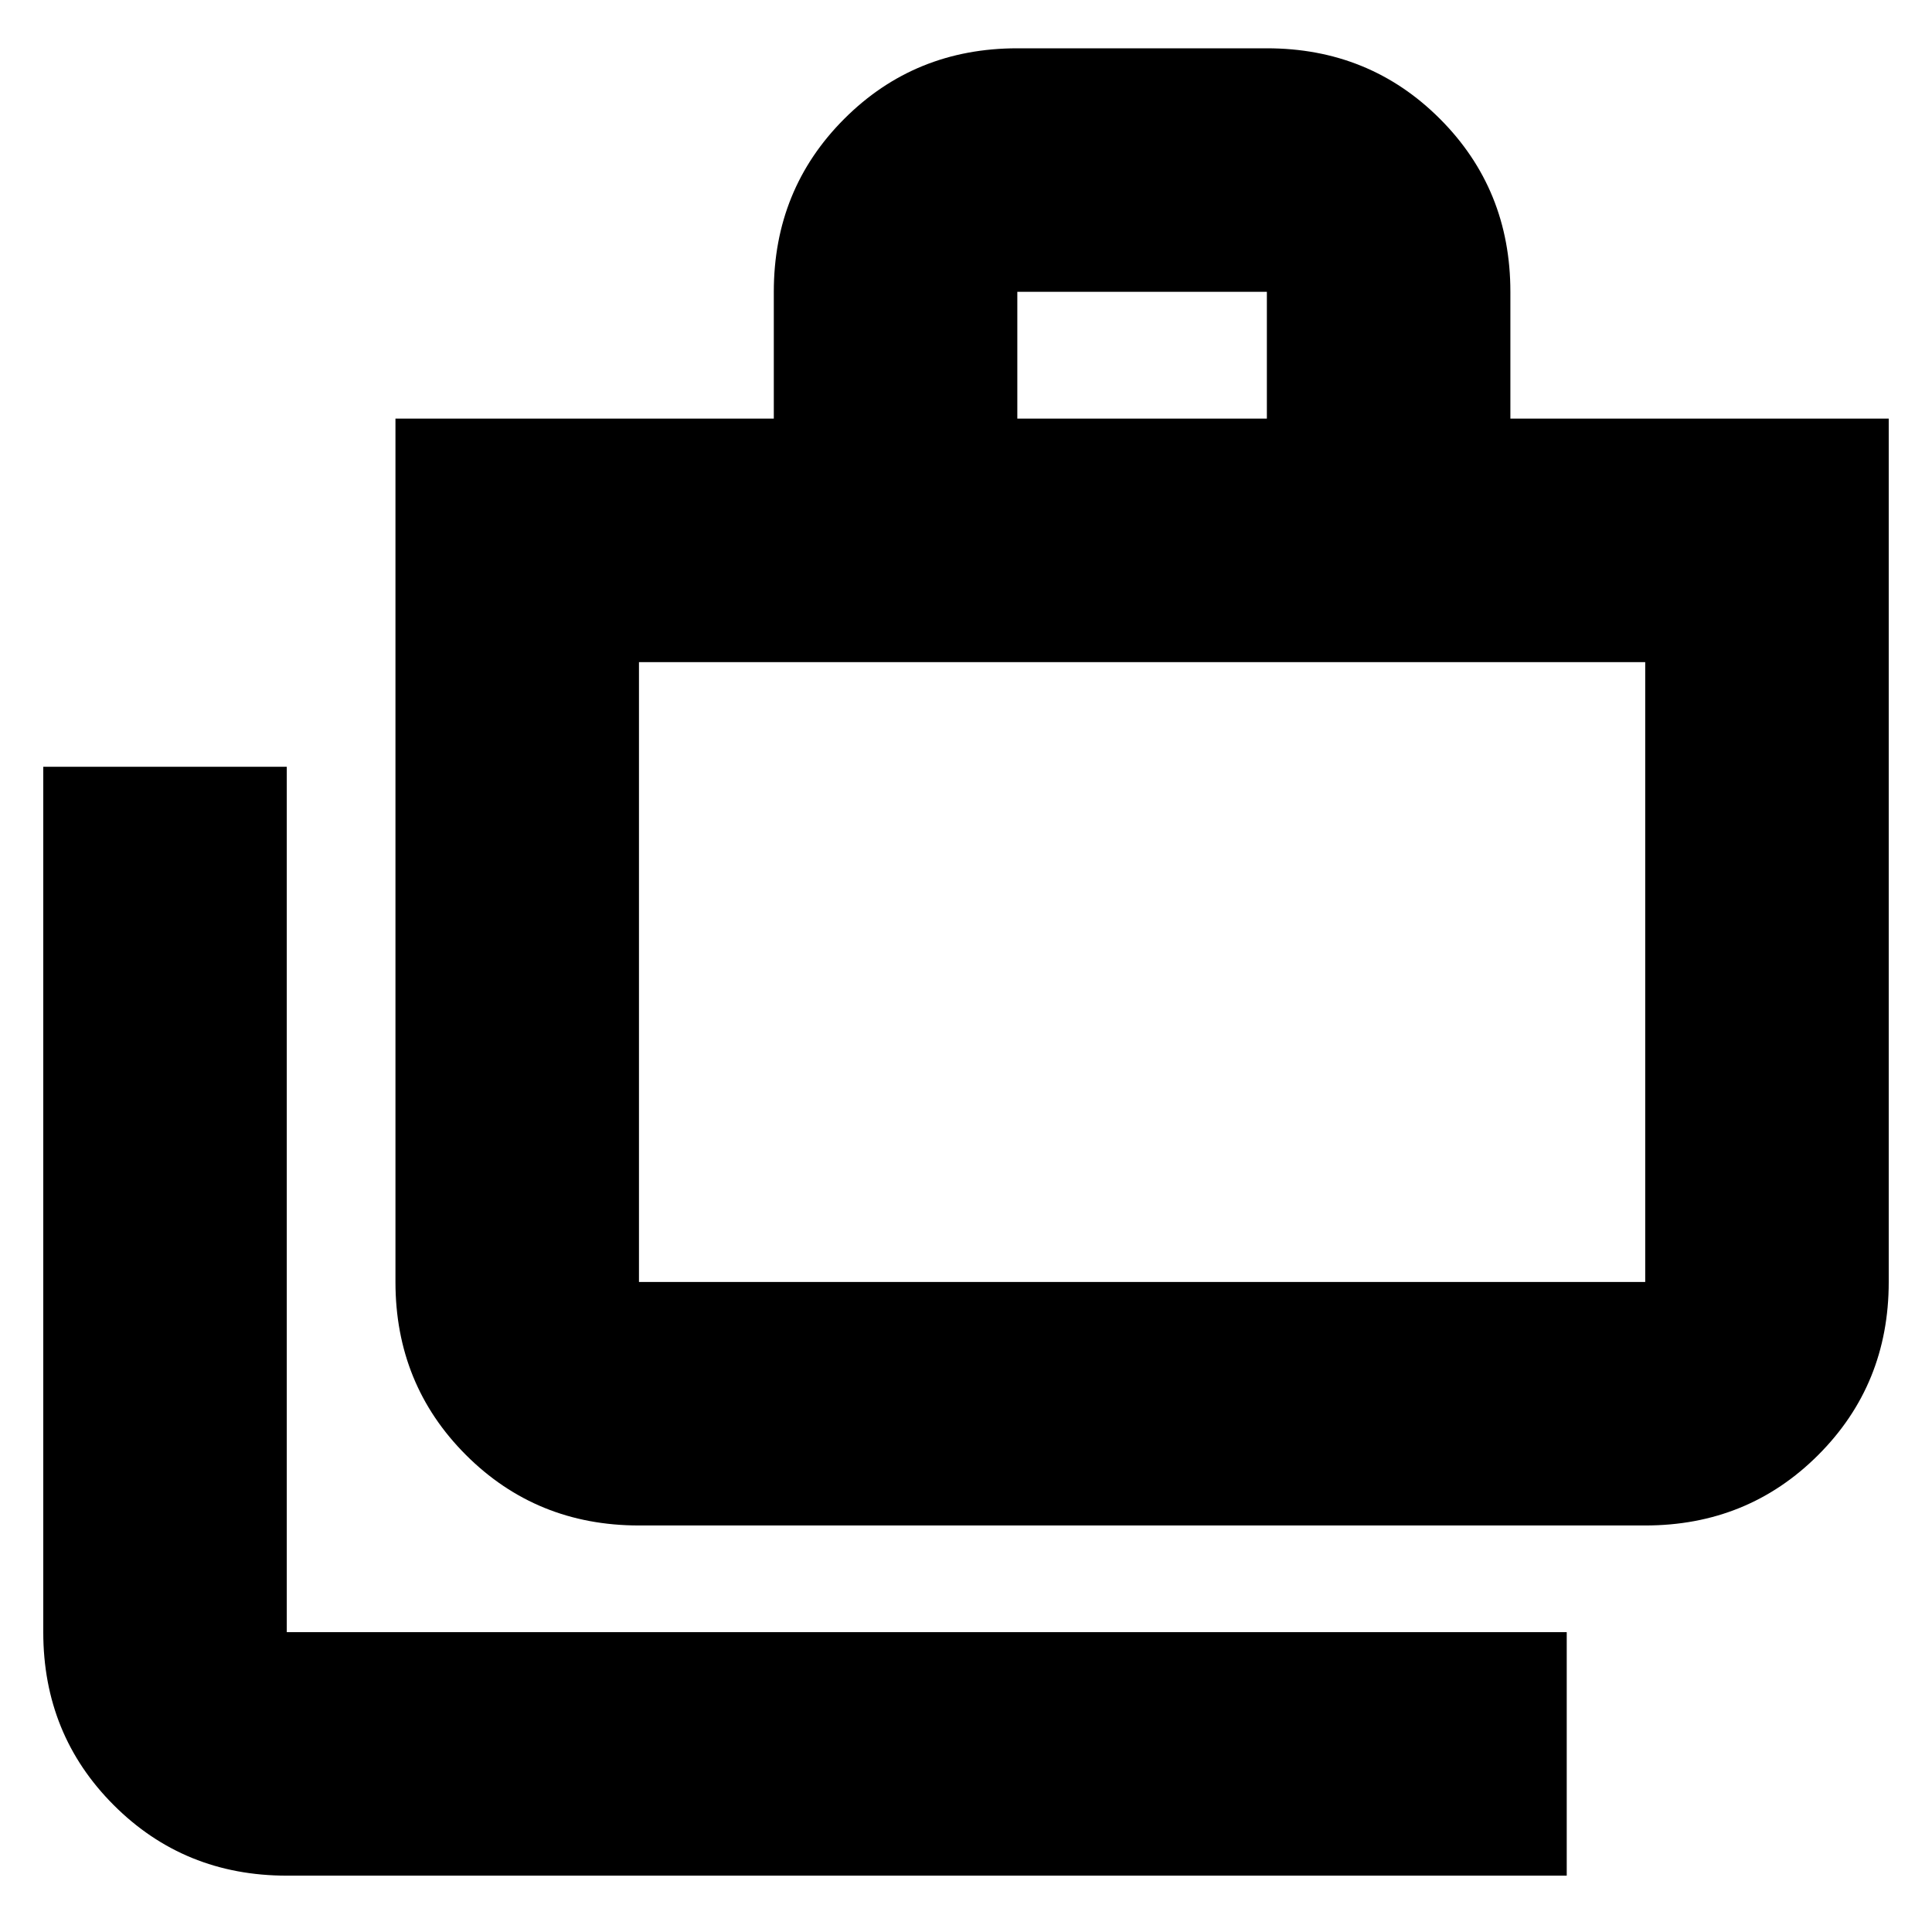 <svg xmlns="http://www.w3.org/2000/svg" height="24" viewBox="0 -960 960 960" width="24"><path d="M142.5-28q-50.94 0-85.97-35.03T21.5-149v-430h121v430h636v121h-636Zm175-174q-50.94 0-85.97-35.03T196.5-323v-429h188v-63q0-50.94 35.03-85.97T505.5-936h124q50.94 0 85.97 35.03T750.5-815v63h188v429q0 50.94-35.03 85.97T817.5-202h-500Zm0-121h500v-308h-500v308Zm188-429h124v-63h-124v63Zm-188 429v-308 308Z"/></svg>